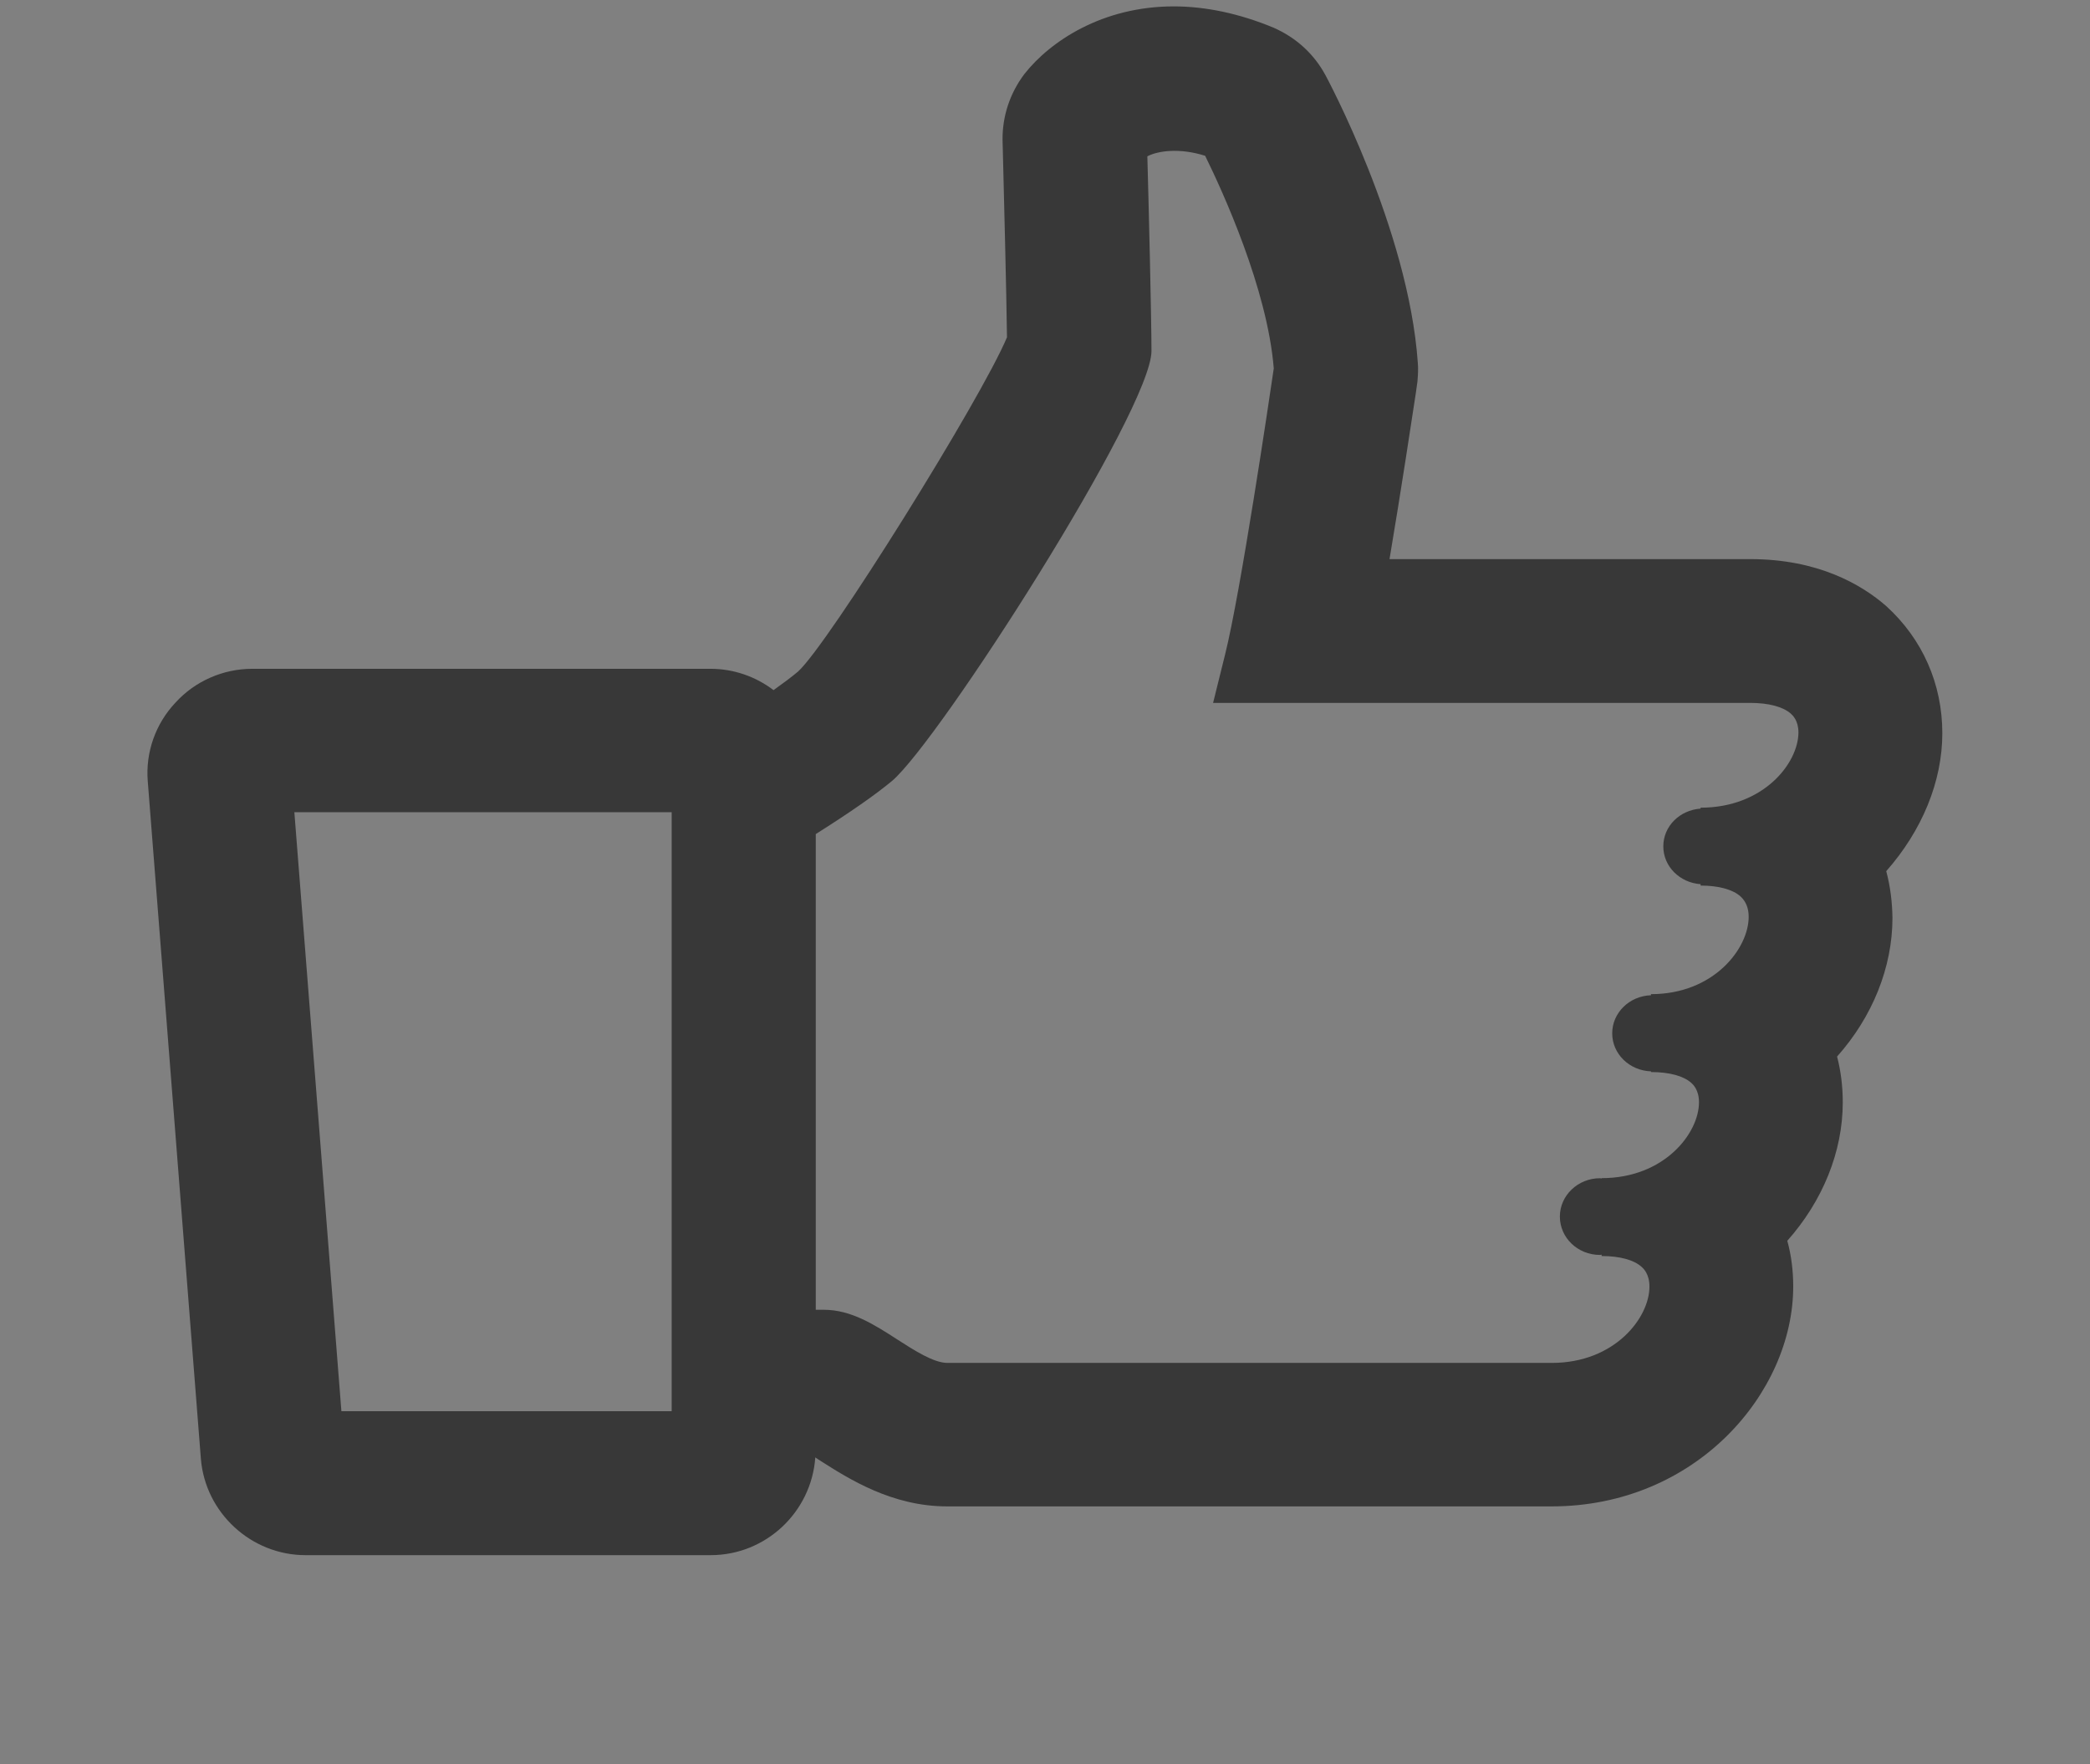 <?xml version="1.0" encoding="utf-8"?>
<!-- Generator: Adobe Illustrator 16.0.0, SVG Export Plug-In . SVG Version: 6.00 Build 0)  -->
<!DOCTYPE svg PUBLIC "-//W3C//DTD SVG 1.1//EN" "http://www.w3.org/Graphics/SVG/1.1/DTD/svg11.dtd">
<svg version="1.1" id="Lager_1" xmlns="http://www.w3.org/2000/svg" xmlns:xlink="http://www.w3.org/1999/xlink" x="0px" y="0px"
	 width="26.832px" height="22.65px" viewBox="0 0 26.832 22.65" enable-background="new 0 0 26.832 22.65" xml:space="preserve">
<rect x="0" y="0" width="26.832" height="22.65" fill="#808080" stroke="none"/>
<path fill="#FFFFFF" stroke="#000000" stroke-width="0.289" d="M-46.01-19.658"/>
<path fill="#383838" d="M24.216,11.184c0.46-0.521,0.72-1.151,0.72-1.771c0-0.632-0.254-1.209-0.721-1.633
	c-0.314-0.274-0.872-0.602-1.742-0.602h-4.634c0.151-0.896,0.291-1.825,0.338-2.133l0.021-0.151
	c0.007-0.086,0.011-0.169,0.004-0.239c-0.12-1.716-1.177-3.675-1.185-3.689c-0.147-0.273-0.377-0.484-0.67-0.612
	c-0.438-0.181-0.869-0.272-1.279-0.272c-0.911,0-1.584,0.445-1.917,0.869c-0.186,0.247-0.283,0.541-0.28,0.845l0.005,0.192
	c0.012,0.475,0.045,1.771,0.052,2.342c-0.333,0.796-2.295,3.942-2.682,4.291c-0.083,0.07-0.192,0.151-0.315,0.239
	c-0.23-0.175-0.513-0.274-0.809-0.274H3.238c-0.375,0-0.736,0.16-0.984,0.433C1.997,9.29,1.867,9.659,1.897,10.029l0.682,8.699
	c0.056,0.693,0.646,1.237,1.343,1.237h5.202c0.71,0,1.294-0.555,1.343-1.255c0.022,0.016,0.044,0.029,0.065,0.043
	c0.366,0.233,0.919,0.586,1.628,0.586h7.76c1.855,0,3.102-1.461,3.102-2.824c0-0.2-0.024-0.396-0.076-0.586
	c0.455-0.512,0.712-1.145,0.712-1.776c0-0.205-0.024-0.401-0.073-0.589c0.455-0.511,0.711-1.146,0.711-1.78
	C24.293,11.579,24.268,11.378,24.216,11.184z M8.623,18.117h-4.24l-0.604-7.69h4.844V18.117z M21.833,10.369v0.012
	c-0.269,0.019-0.479,0.226-0.479,0.485s0.213,0.467,0.479,0.485v0.018c0.231,0,0.413,0.05,0.513,0.14
	c0.067,0.062,0.104,0.148,0.104,0.261c0,0.405-0.446,0.993-1.254,0.993v0.014c-0.276,0.009-0.498,0.224-0.498,0.489
	c0,0.265,0.222,0.479,0.498,0.488v0.009c0.232,0,0.416,0.049,0.516,0.138c0.023,0.021,0.1,0.089,0.1,0.25
	c0,0.397-0.444,0.974-1.25,0.974v0.005c-0.006,0-0.013-0.004-0.02-0.004c-0.285,0-0.516,0.222-0.516,0.492
	c0,0.272,0.229,0.493,0.516,0.493c0.007,0,0.014-0.004,0.02-0.004v0.018c0.231,0,0.414,0.049,0.513,0.139
	c0.024,0.021,0.101,0.09,0.101,0.254c0,0.399-0.445,0.979-1.253,0.979h-7.76c-0.175,0-0.423-0.159-0.642-0.3
	c-0.291-0.188-0.592-0.382-0.943-0.382h-0.105v-6.107c0.449-0.284,0.762-0.502,0.979-0.682c0.609-0.518,3.331-4.767,3.331-5.52
	c0-0.409-0.036-1.904-0.053-2.499c0.133-0.07,0.41-0.112,0.742-0.007c0.219,0.445,0.799,1.705,0.881,2.73
	c-0.058,0.396-0.425,2.874-0.625,3.673l-0.154,0.621h6.9c0.231,0,0.416,0.049,0.516,0.137c0.023,0.021,0.099,0.087,0.099,0.244
	C23.086,9.799,22.641,10.369,21.833,10.369z"/>
</svg>
